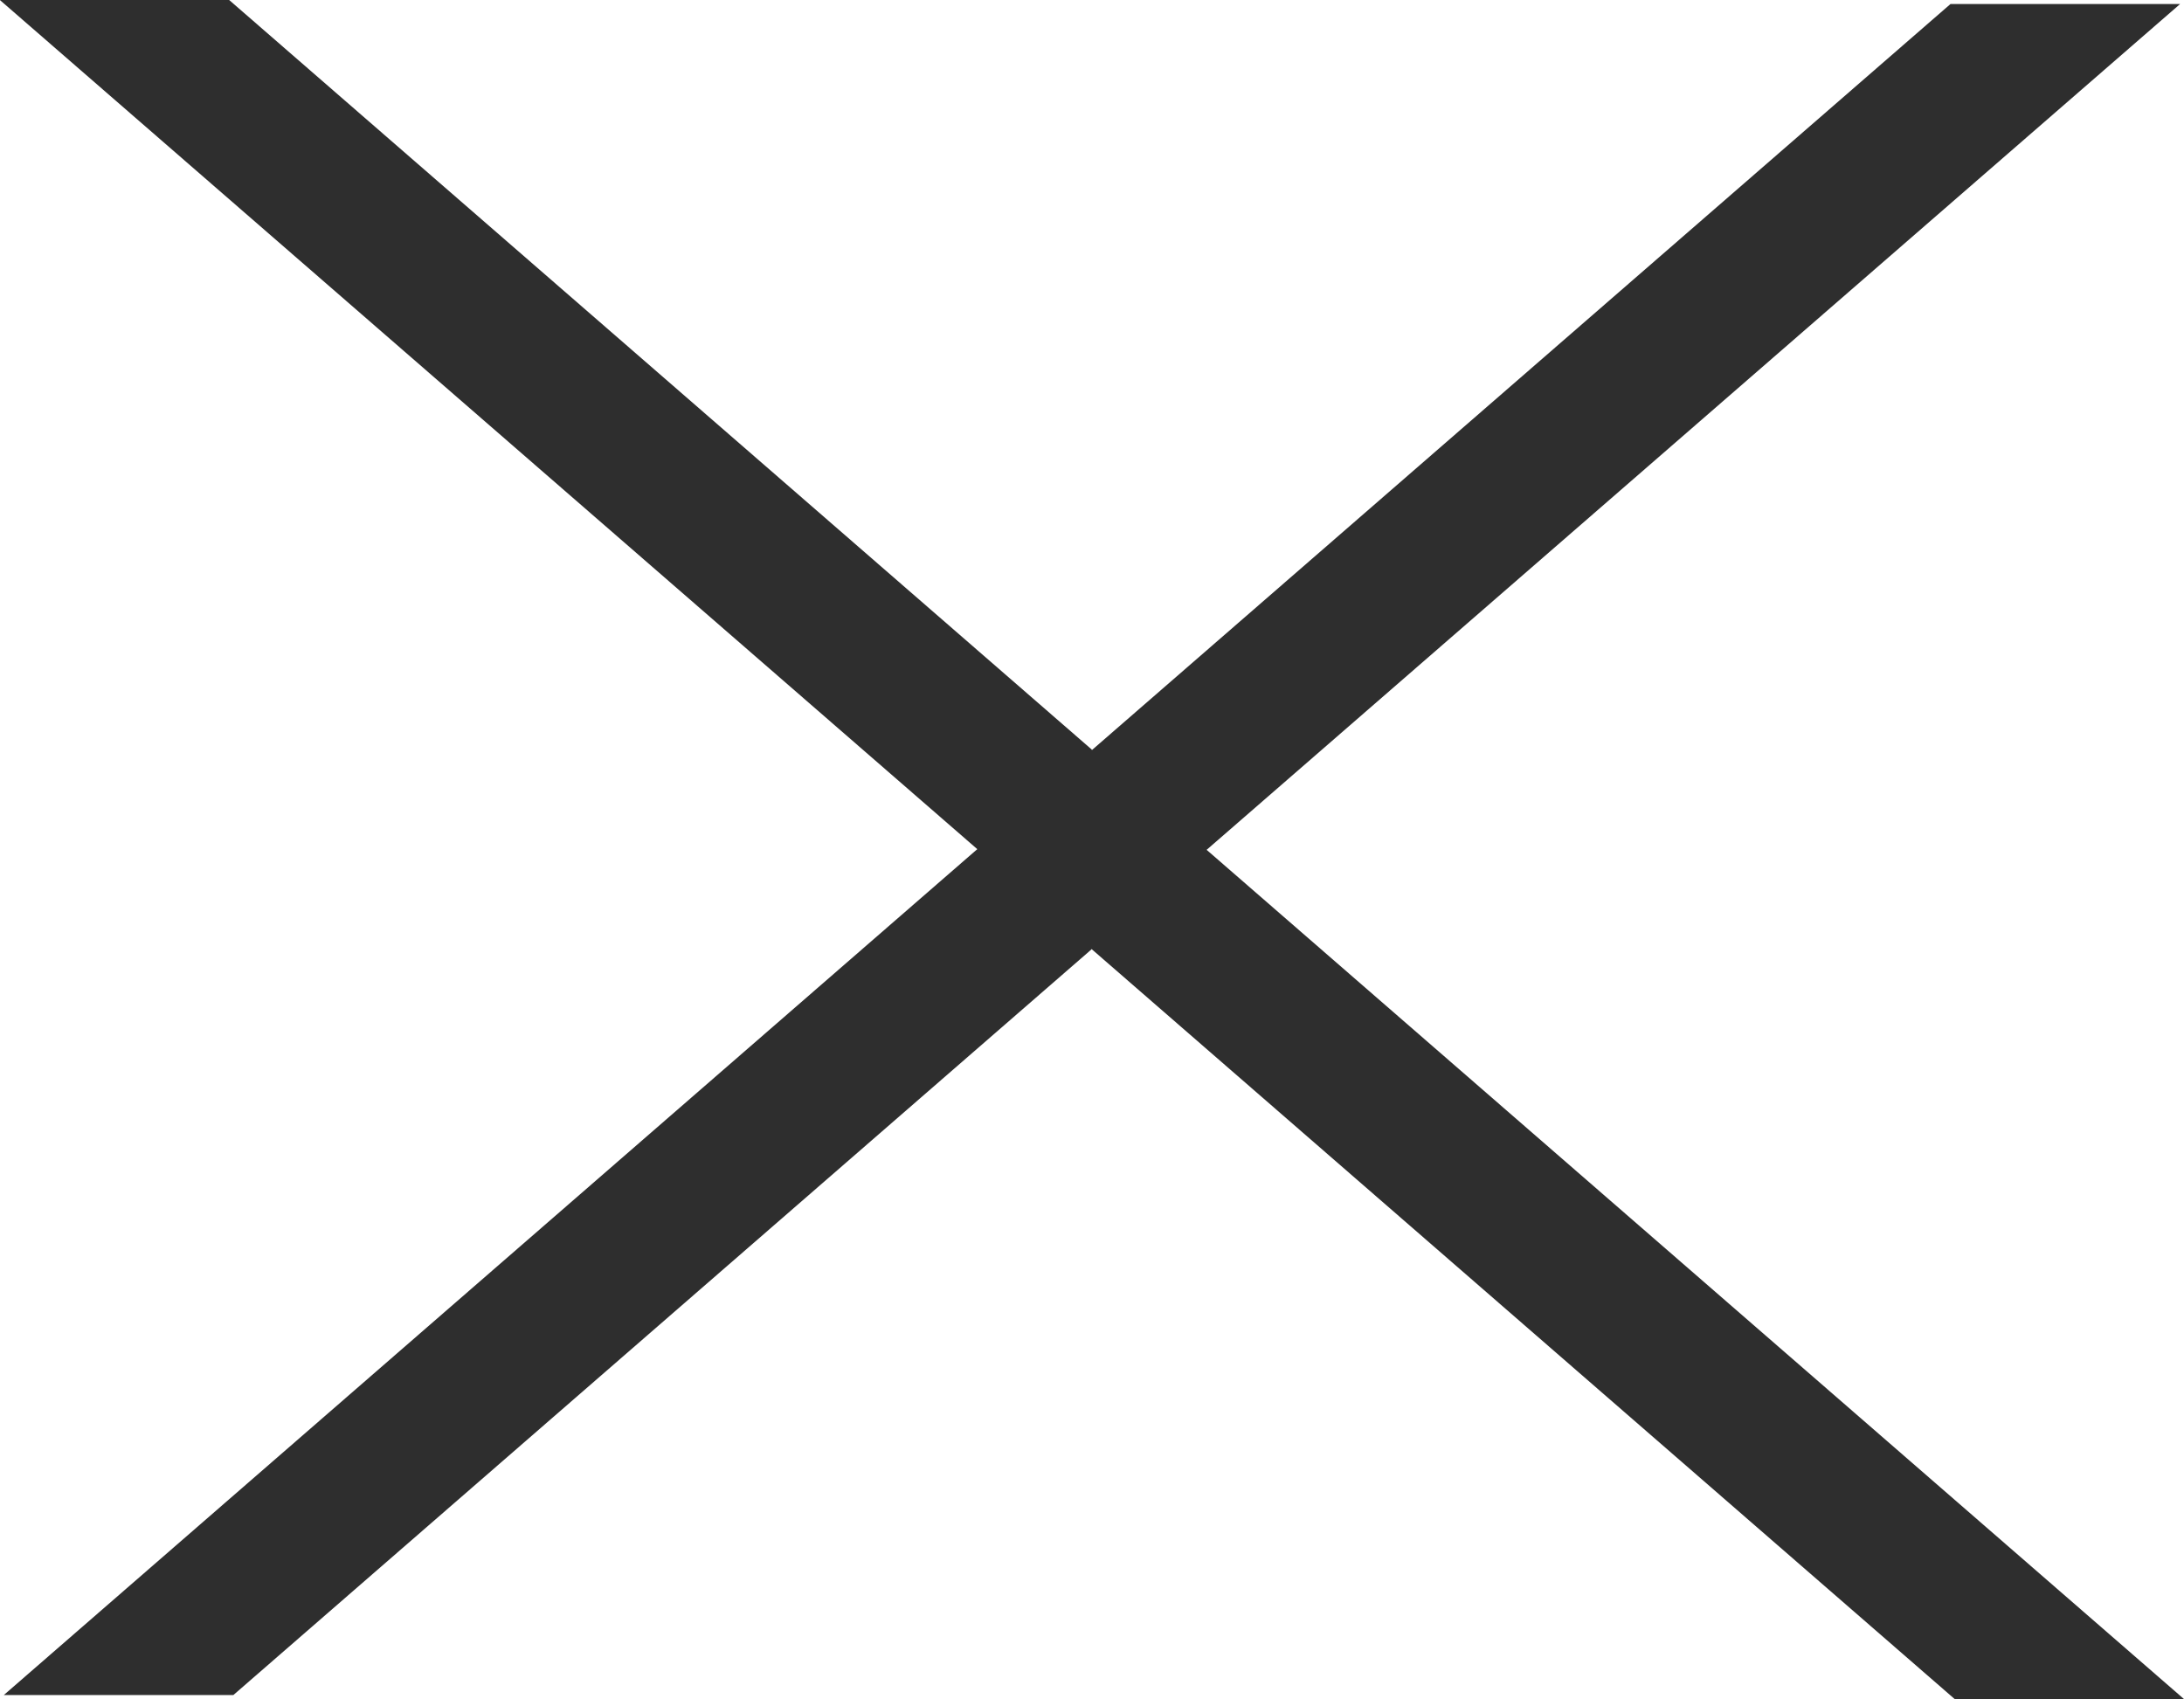 <svg xmlns="http://www.w3.org/2000/svg" width="56.669" height="44.091" viewBox="0 0 56.669 44.091">
  <path id="패스_1" data-name="패스 1" d="M776.2,378.918l25.258-21.948H795.5l-22.279,19.361v-.014l-22.385-19.453h-5.95v0L770.249,378.9,744.991,400.85h5.956l22.279-19.361v.014l22.385,19.453h5.95v0l-10.875-9.45Z" transform="translate(-744.891 -356.865)" fill="#2e2e2e"/>
</svg>
